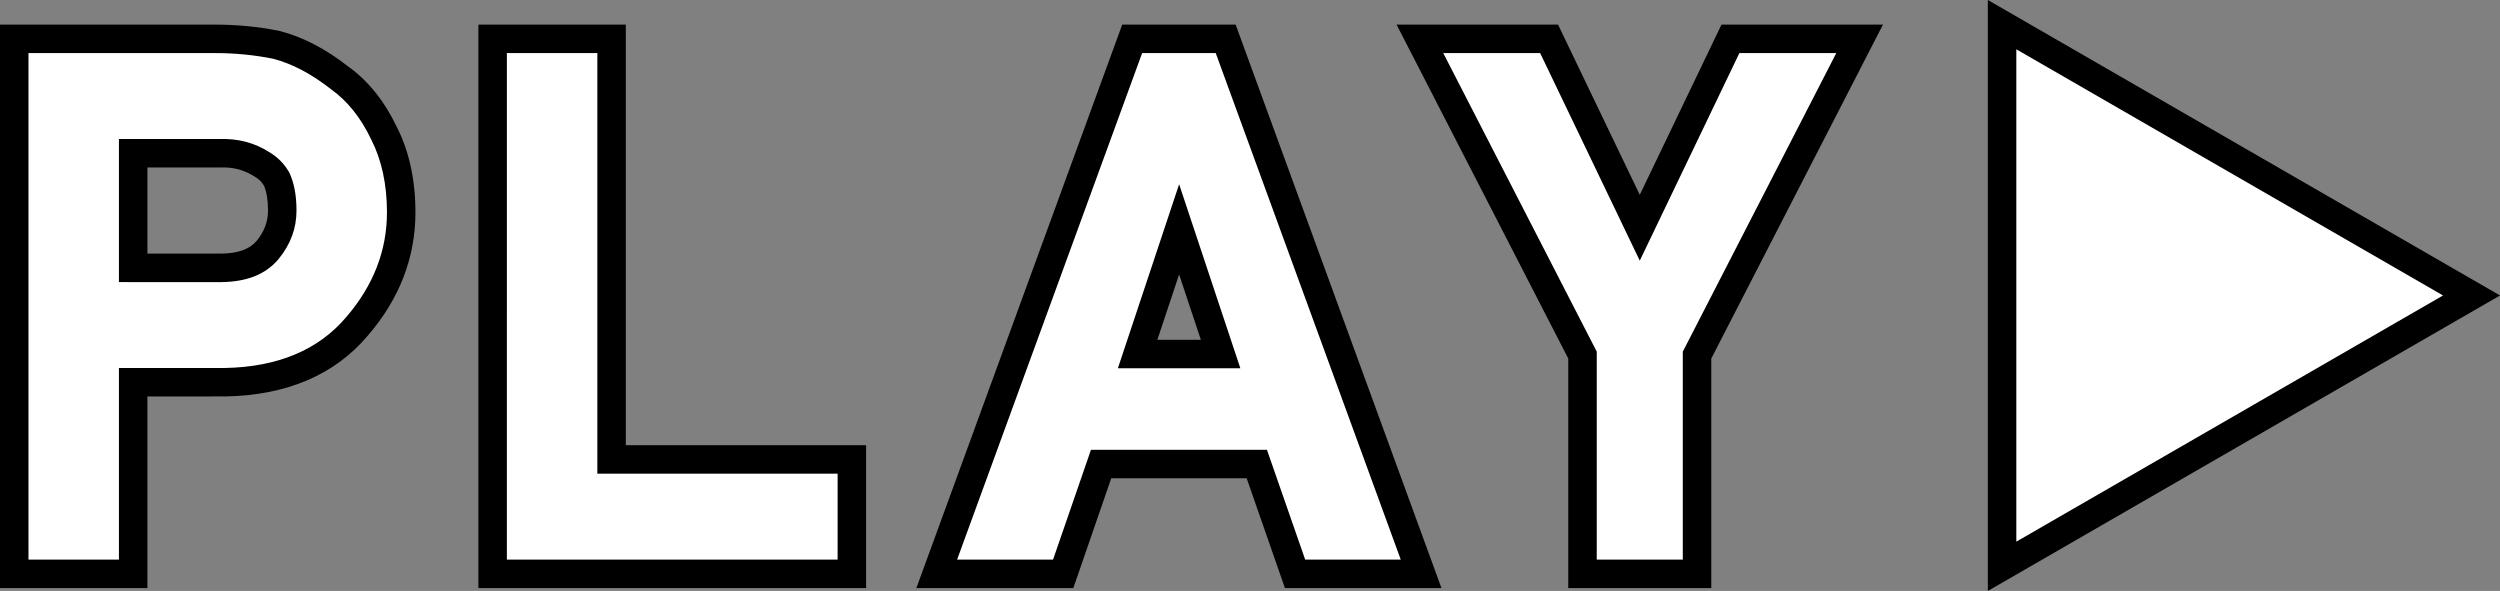 <?xml version="1.0" encoding="utf-8"?>
<!-- Generator: Adobe Illustrator 24.1.0, SVG Export Plug-In . SVG Version: 6.00 Build 0)  -->
<svg version="1.1" id="&#x30EC;&#x30A4;&#x30E4;&#x30FC;_1" xmlns="http://www.w3.org/2000/svg" xmlns:xlink="http://www.w3.org/1999/xlink" x="0px" y="0px" viewbox="0 0 131.68 31.127" style="enable-background:new 0 0 131.68 31.127;" xml:space="preserve" width="131.68" height="31.127">
<rect width="100%" height="100%" fill="#808080" stroke="none"/>
<style type="text/css">
	.st0{fill-rule:evenodd;clip-rule:evenodd;fill:#FFFFFF;}
</style>
<g>
	<path class="st0" d="M105.704,1.731l23.975,13.832l-23.975,13.832V1.731z"/>
	<path d="M104.704,31.127V0l26.977,15.563L104.704,31.127z M106.704,3.463v24.201l20.975-12.101L106.704,3.463z"/>
</g>
<g>
	<path class="st0" d="M89.136,18.642v11.332h-5.533V18.642L75.199,2.296h6.238l4.933,10.277l4.933-10.277h6.238L89.136,18.642z
		 M66.376,24.192h-8.557l-1.996,5.782h-6.125L59.809,2.296h4.576l10.11,27.678H68.39L66.376,24.192z M62.106,11.288l-2.533,7.61
		h5.066L62.106,11.288z M26.198,2.296h5.765V24.45h12.656v5.524H26.198V2.296z M11.857,19.881l-5.093,0.001v10.092H1V2.296h10.324
		c1.076,0,2.131,0.101,3.138,0.301l0.053,0.013c1.062,0.277,2.14,0.842,3.204,1.677c0.936,0.667,1.701,1.617,2.273,2.821
		c0.586,1.14,0.89,2.521,0.89,4.078c0,2.13-0.758,4.089-2.252,5.823C17.076,18.86,14.795,19.829,11.857,19.881z M14.791,9.316
		c-0.216-0.379-0.508-0.669-0.893-0.891l-0.031-0.019c-0.66-0.415-1.414-0.606-2.308-0.586H6.764v6.538h4.917
		c1.179-0.02,2.034-0.354,2.598-1.023c0.562-0.683,0.838-1.423,0.838-2.255C15.117,10.37,15.007,9.776,14.791,9.316z"/>
	<path d="M90.136,30.974h-7.533v-12.09L73.56,1.296h8.506l4.304,8.966l4.305-8.966h8.505l-9.043,17.588V30.974z M84.603,28.974
		h3.533V18.4l7.766-15.104h-3.97L86.37,14.885L80.808,3.296h-3.971L84.603,18.4V28.974z M75.924,30.974h-8.245l-2.014-5.782h-7.134
		l-1.996,5.782h-8.268L59.11,1.296h5.974L75.924,30.974z M69.101,28.974h3.964L63.686,3.296h-3.177l-9.38,25.678h3.982l1.996-5.782
		h9.98L69.101,28.974z M45.619,30.974H25.198V1.296h7.765V23.45h12.656V30.974z M27.198,28.974h16.421V25.45H30.963V3.296h-3.765
		V28.974z M7.764,30.974H0V1.296h11.324c1.142,0,2.264,0.108,3.333,0.32l0.11,0.026c1.195,0.312,2.396,0.938,3.569,1.858
		c1.039,0.739,1.913,1.818,2.559,3.178c0.65,1.264,0.987,2.79,0.987,4.507c0,2.376-0.839,4.555-2.494,6.476
		c-1.743,2.075-4.273,3.161-7.513,3.22l-4.111,0.001V30.974z M2,28.974h3.764V18.883l6.084-0.001
		c2.632-0.049,4.656-0.896,6.017-2.515c1.341-1.558,2.018-3.297,2.018-5.18c0-1.396-0.262-2.614-0.78-3.621
		c-0.512-1.077-1.168-1.896-1.963-2.463c-0.994-0.778-1.949-1.282-2.876-1.524c-0.937-0.187-1.927-0.282-2.938-0.282H2V28.974z
		 M66.026,19.898h-7.839l3.92-11.776L66.026,19.898z M60.96,17.898h2.292l-1.146-3.443L60.96,17.898z M6.764,15.358h-1V6.82h5.795
		c1.064-0.029,2.011,0.218,2.84,0.74c0.534,0.308,0.958,0.732,1.26,1.26l0.037,0.071c0.279,0.595,0.42,1.331,0.42,2.189
		c0,1.058-0.358,2.031-1.065,2.89c-0.758,0.899-1.883,1.363-3.354,1.388H6.764z M7.764,13.358h3.917
		c0.862-0.015,1.467-0.233,1.833-0.667c0.409-0.497,0.603-1.011,0.603-1.61c0-0.534-0.074-0.983-0.214-1.303
		c-0.125-0.207-0.282-0.357-0.503-0.485c-0.559-0.35-1.124-0.5-1.818-0.472H7.764V13.358z"/>
</g>
<g>
	<path class="st0" d="M105.704,1.731l23.975,13.832l-23.975,13.832V1.731z"/>
	<path d="M105.204,30.261V0.866l25.477,14.698L105.204,30.261z M106.204,2.597V28.53l22.475-12.967L106.204,2.597z"/>
</g>
<g>
	<path class="st0" d="M89.136,18.642v11.332h-5.533V18.642L75.199,2.296h6.238l4.933,10.277l4.933-10.277h6.238L89.136,18.642z
		 M66.376,24.192h-8.557l-1.996,5.782h-6.125L59.809,2.296h4.576l10.11,27.678H68.39L66.376,24.192z M62.106,11.288l-2.533,7.61
		h5.066L62.106,11.288z M26.198,2.296h5.765V24.45h12.656v5.524H26.198V2.296z M11.857,19.881l-5.093,0.001v10.092H1V2.296h10.324
		c1.076,0,2.131,0.101,3.138,0.301l0.053,0.013c1.062,0.277,2.14,0.842,3.204,1.677c0.936,0.667,1.701,1.617,2.273,2.821
		c0.586,1.14,0.89,2.521,0.89,4.078c0,2.13-0.758,4.089-2.252,5.823C17.076,18.86,14.795,19.829,11.857,19.881z M14.791,9.316
		c-0.216-0.379-0.508-0.669-0.893-0.891l-0.031-0.019c-0.66-0.415-1.414-0.606-2.308-0.586H6.764v6.538h4.917
		c1.179-0.02,2.034-0.354,2.598-1.023c0.562-0.683,0.838-1.423,0.838-2.255C15.117,10.37,15.007,9.776,14.791,9.316z"/>
	<path d="M89.636,30.474h-6.533V18.764L74.38,1.796h7.372l4.618,9.622l4.619-9.622h7.371l-8.724,16.967V30.474z M84.103,29.474
		h4.533V18.521l0.056-0.107l8.029-15.618h-5.104L86.37,13.729L81.123,2.796h-5.104l8.085,15.725V29.474z M75.21,30.474h-7.175
		l-2.014-5.782h-7.845l-1.996,5.782h-7.196L59.46,1.796h5.275L75.21,30.474z M68.746,29.474h5.034L64.035,2.796h-3.876
		l-9.746,26.678h5.054l1.996-5.782h9.269L68.746,29.474z M45.119,30.474H25.698V1.796h6.765V23.95h12.656V30.474z M26.698,29.474
		h17.421V24.95H31.463V2.796h-4.765V29.474z M7.264,30.474H0.5V1.796h10.824c1.11,0,2.198,0.104,3.236,0.311
		c1.209,0.313,2.349,0.908,3.468,1.787c0.988,0.703,1.807,1.717,2.416,3c0.621,1.207,0.938,2.655,0.938,4.292
		c0,2.252-0.798,4.322-2.373,6.149c-1.649,1.964-4.054,2.99-7.143,3.046l-4.602,0.001V30.474z M1.5,29.474h4.764V19.383l5.588-0.001
		c2.785-0.051,4.937-0.957,6.395-2.693c1.418-1.646,2.135-3.496,2.135-5.502c0-1.477-0.281-2.771-0.835-3.85
		c-0.542-1.141-1.252-2.025-2.118-2.642c-1.029-0.807-2.046-1.341-3.041-1.601c-0.997-0.2-2.02-0.298-3.064-0.298H1.5V29.474z
		 M65.332,19.398H58.88l3.227-9.693L65.332,19.398z M60.266,18.398h3.679l-1.839-5.527L60.266,18.398z M6.764,14.858h-0.5V7.32
		h5.295c0.979-0.027,1.83,0.195,2.574,0.663c0.479,0.277,0.832,0.629,1.092,1.085l0.019,0.036c0.248,0.527,0.373,1.192,0.373,1.977
		c0,0.953-0.312,1.794-0.952,2.573c-0.666,0.79-1.638,1.182-2.976,1.205H6.764z M7.264,13.858h4.417
		c1.023-0.018,1.751-0.294,2.216-0.845c0.483-0.587,0.72-1.221,0.72-1.933c0-0.626-0.091-1.142-0.27-1.534
		c-0.171-0.293-0.394-0.512-0.698-0.688c-0.621-0.39-1.276-0.561-2.079-0.539H7.264V13.858z"/>
</g>
</svg>
